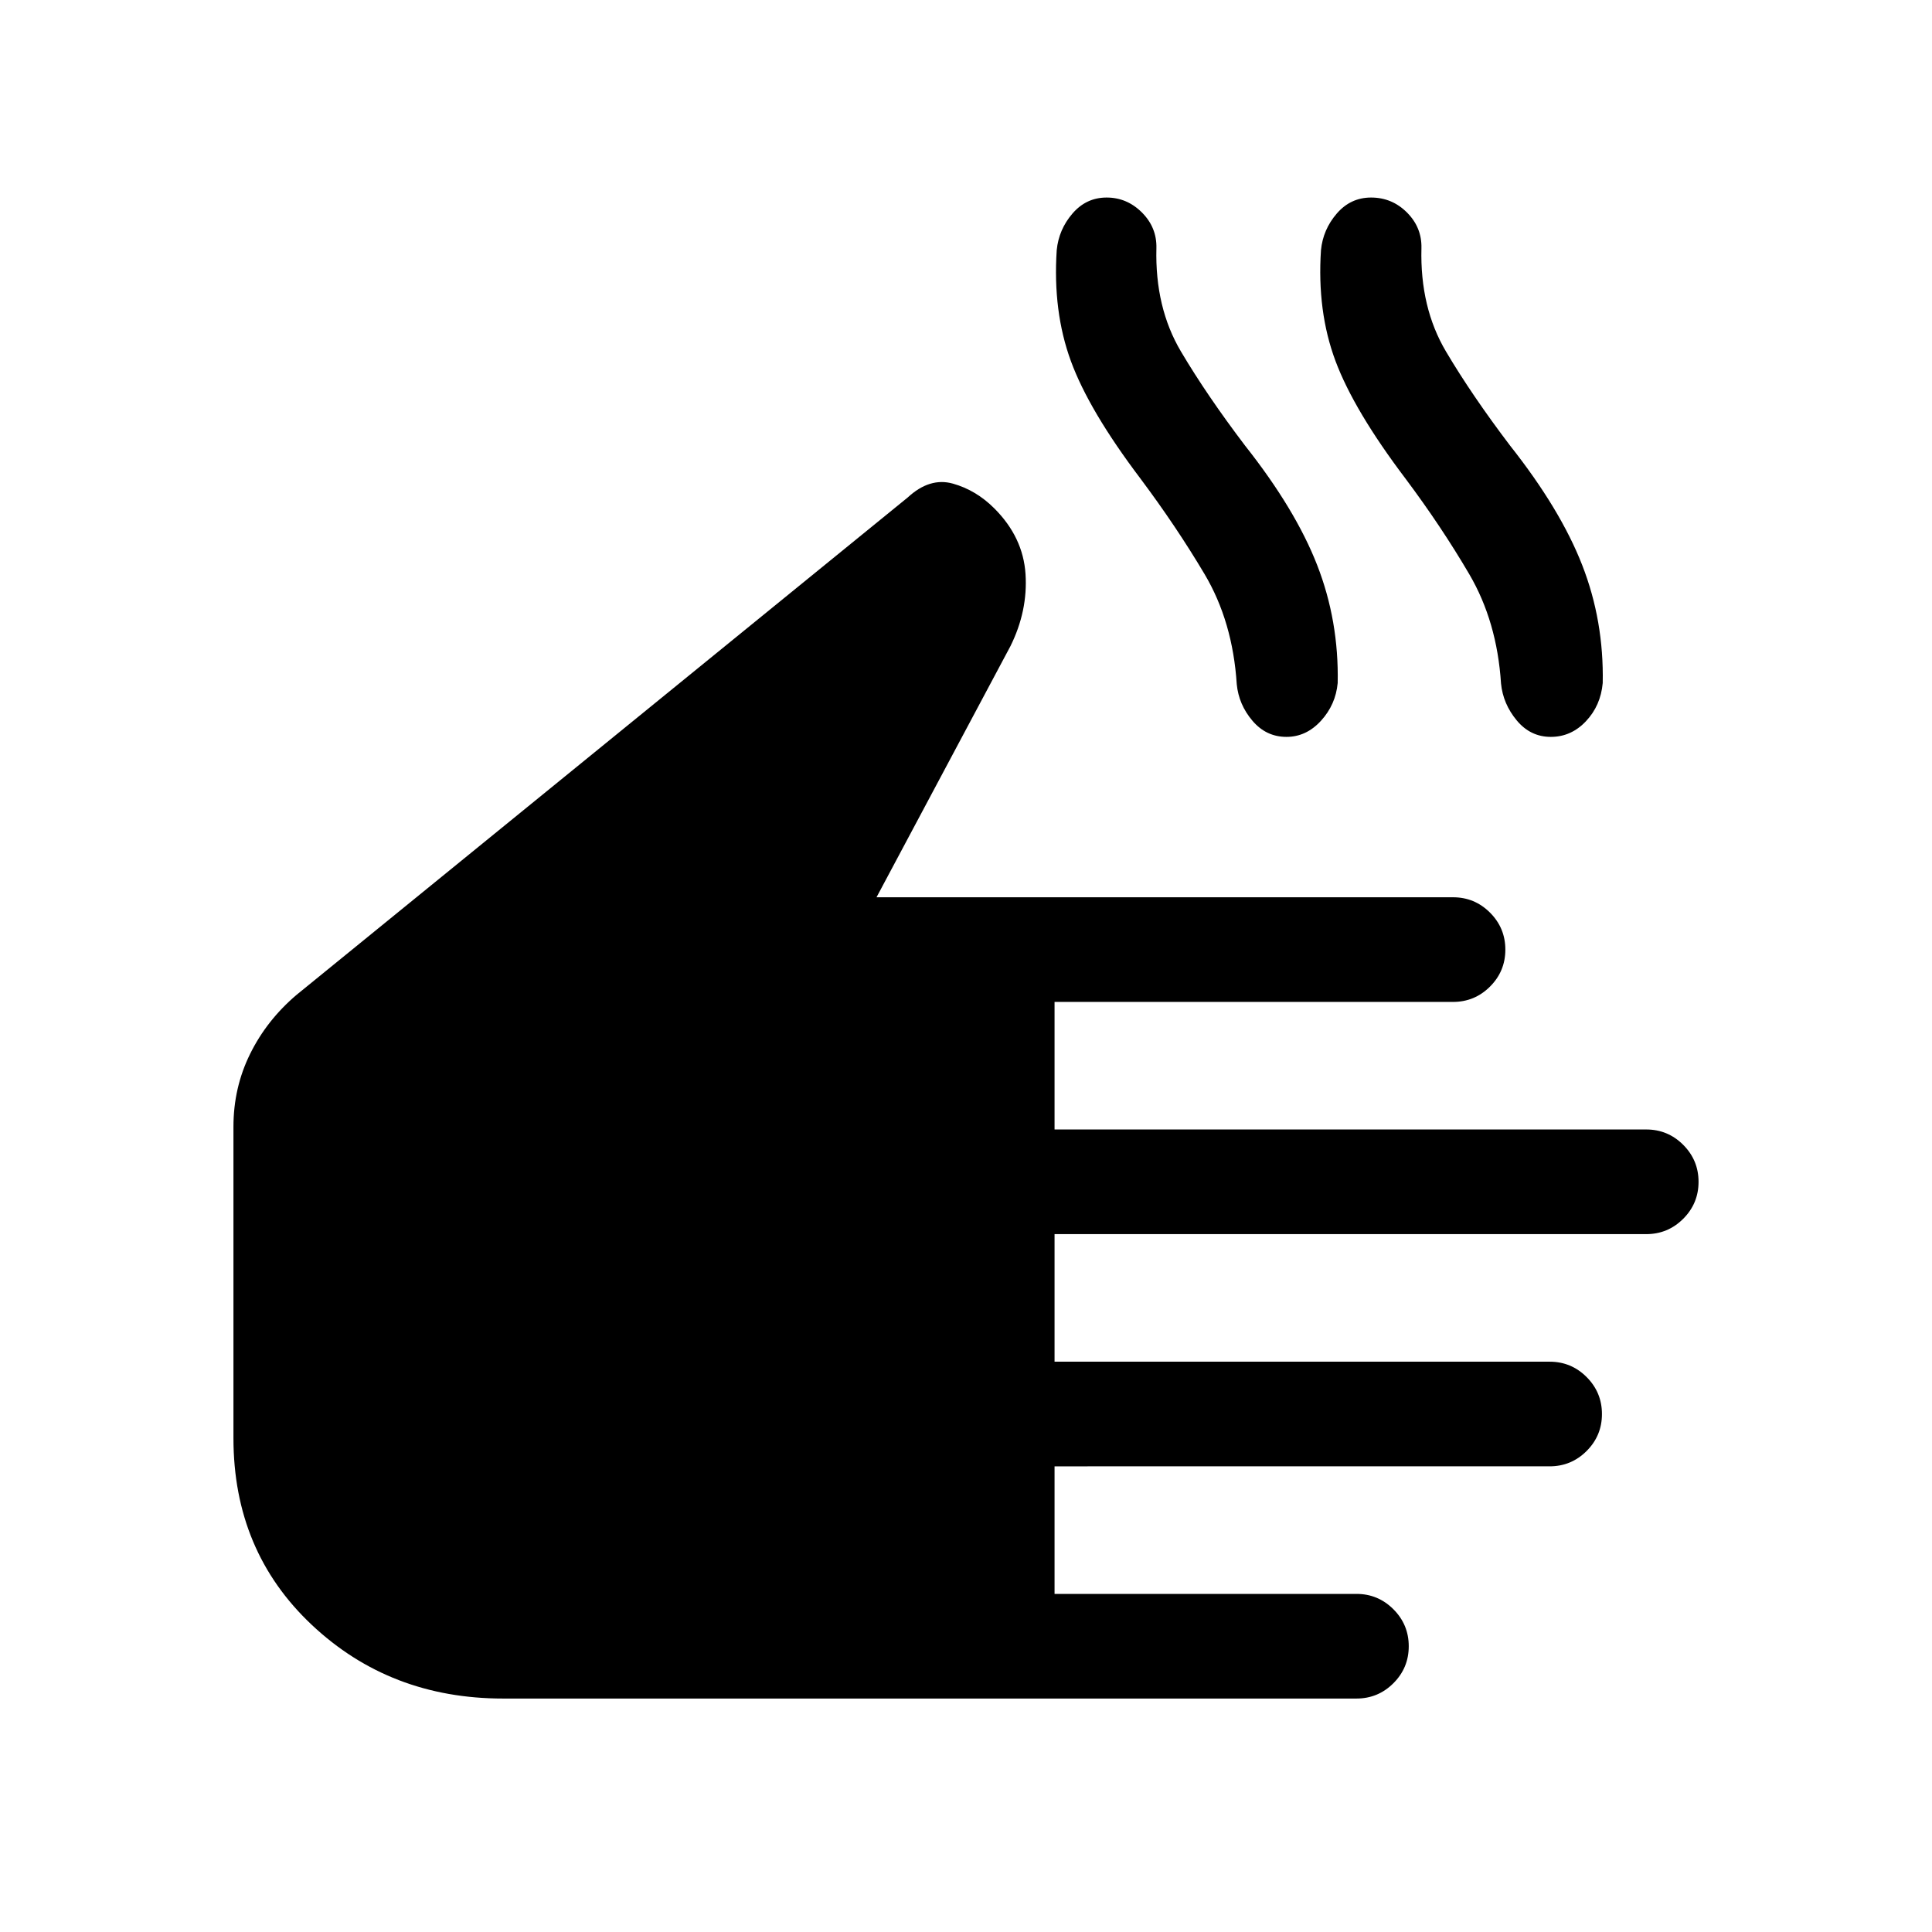 <svg xmlns="http://www.w3.org/2000/svg" height="20" viewBox="0 -960 960 960" width="20"><path d="M250.001-116.001q-56.154 0-95.077-36.615-38.923-36.615-38.923-92.769v-154.769q0-19.402 8.284-36.182 8.283-16.78 23.101-29.355l303.692-247.154q10.923-10.077 22.423-6.846 11.5 3.23 20.577 12.307 14.307 14.308 15.499 32.615 1.192 18.307-7.5 35.845l-66.539 124.771h286.461q10.75 0 18.375 7.629 7.625 7.628 7.625 18.384 0 10.755-7.625 18.371-7.625 7.615-18.375 7.615H524.001v63.385h293.998q10.75 0 18.375 7.629t7.625 18.384q0 10.756-7.625 18.371-7.625 7.615-18.375 7.615H524.001v63.386h245.998q10.75 0 18.375 7.628 7.625 7.629 7.625 18.384 0 10.756-7.625 18.371-7.625 7.615-18.375 7.615H524.001V-168h149.998q10.75 0 18.375 7.629 7.625 7.628 7.625 18.384 0 10.755-7.625 18.37-7.625 7.616-18.375 7.616H250.001ZM566.77-722.076q-25.615-33.846-34.654-58.512-9.038-24.667-7.038-55.103 1-10.275 7.836-18.214 6.836-7.939 16.961-7.939 10.125 0 17.555 7.439t7.185 17.714q-.769 29.461 12.192 51.346 12.962 21.885 31.885 46.808 25 31.615 35.807 59.346 10.808 27.731 10.193 58.577-1 10.769-8.308 18.768-7.307 8-17.146 8-10.084 0-16.891-8-6.808-7.999-7.808-18.153-2-31.154-16-54.731t-31.769-47.346Zm131.691 0q-25.615-33.846-34.846-58.512-9.23-24.667-7.23-55.103 1-10.275 7.865-18.214 6.866-7.939 17.034-7.939 10.407 0 17.837 7.439t7.185 17.714q-.769 29.461 12.193 51.346 12.961 21.885 31.884 46.808 25 31.615 35.808 59.346 10.808 27.731 10.192 58.577-1 11.213-8.336 18.99-7.336 7.778-17.461 7.778-10.125 0-16.932-8.192-6.808-8.192-7.808-18.346-1.977-30.762-15.796-54.342-13.819-23.581-31.589-47.35Z"/></svg>